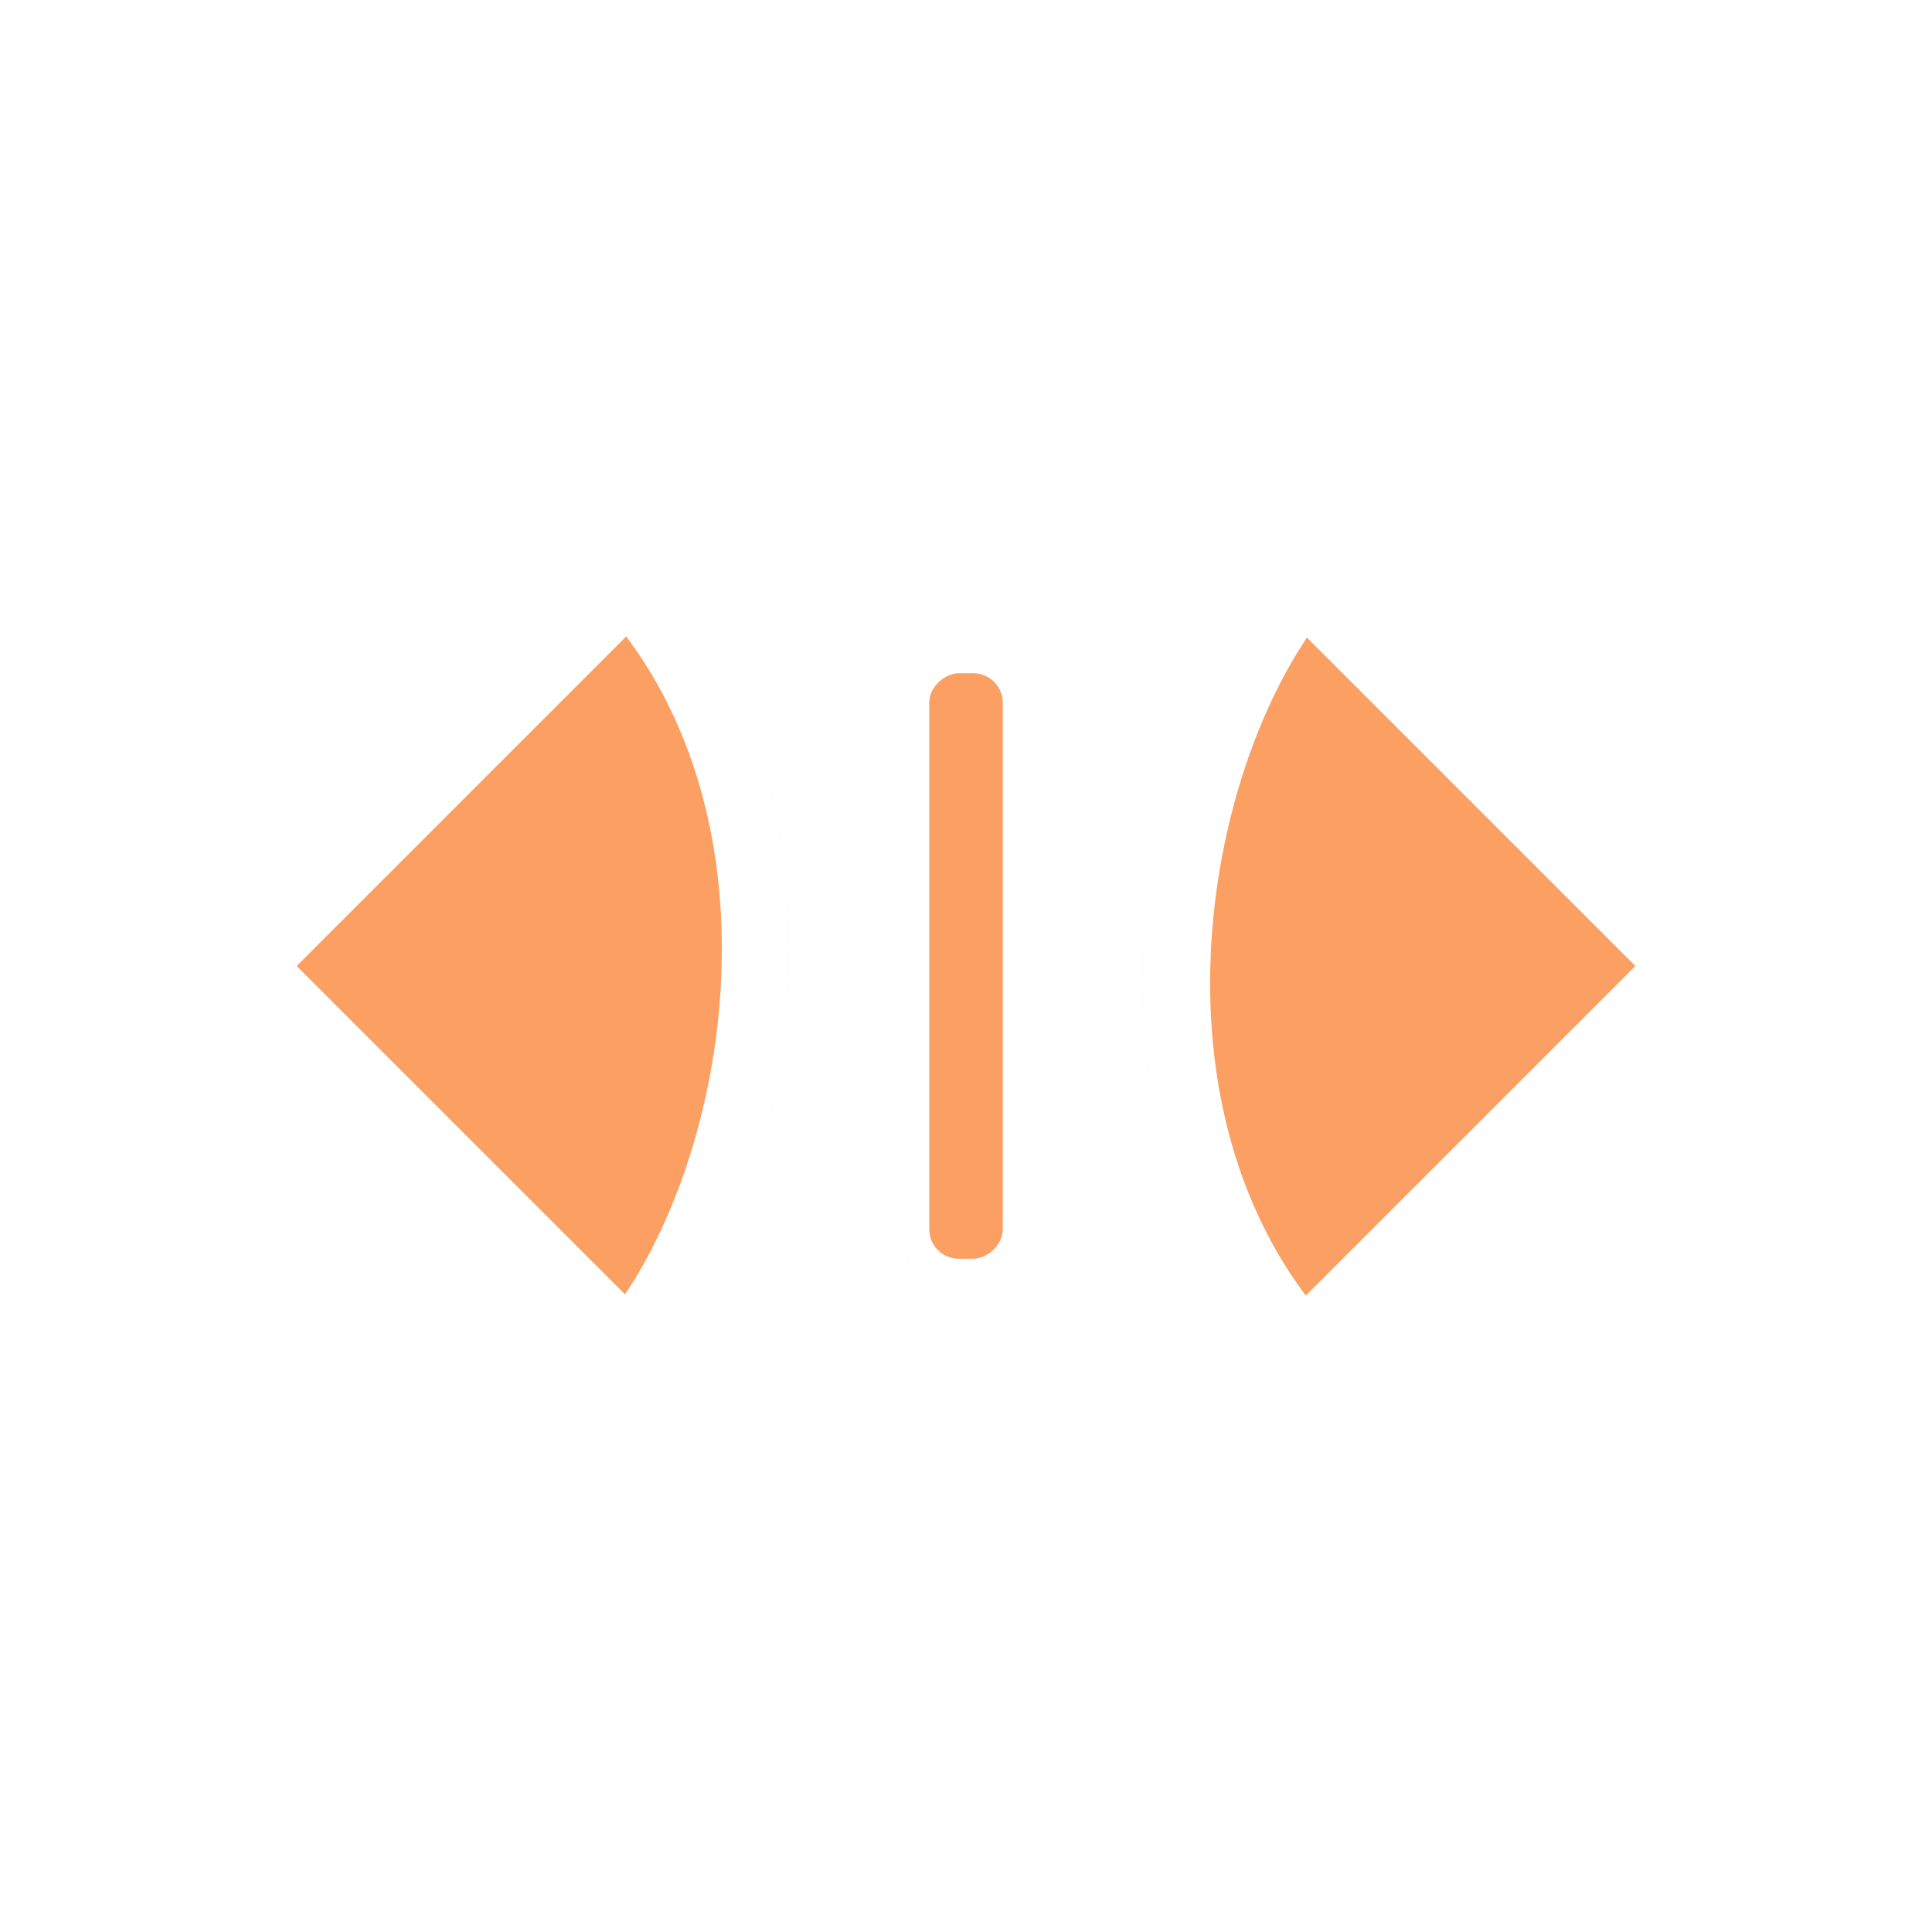 <svg xmlns="http://www.w3.org/2000/svg" xmlns:svg="http://www.w3.org/2000/svg" id="svg2" width="100" height="100" version="1.1" viewBox="0 0 75 75"><defs id="defs11"><filter id="filter1367" width="1.202" height="2.089" x="-.101" y="-.544" style="color-interpolation-filters:sRGB"><feGaussianBlur id="feGaussianBlur1369" stdDeviation=".424"/></filter><filter id="filter867" width="1.284" height="1.426" x="-.142" y="-.213" style="color-interpolation-filters:sRGB"><feGaussianBlur id="feGaussianBlur869" stdDeviation=".69"/></filter></defs><path id="path865" d="M 12,15.75 6.166,9.916 C 9.642,6.827 15.367,7.863 17.834,9.916 Z" transform="matrix(0,2.525,-2.525,0,49.447,7.197)" style="opacity:.2;fill:#000;fill-opacity:1;fill-rule:nonzero;stroke:#000;stroke-width:1.031;stroke-linecap:butt;stroke-linejoin:round;stroke-miterlimit:4;stroke-dasharray:none;stroke-opacity:1;filter:url(#filter867)"/><path style="fill:#f60;fill-opacity:.6;fill-rule:nonzero;stroke:#fff;stroke-width:2.604;stroke-linecap:butt;stroke-linejoin:round;stroke-miterlimit:4;stroke-dasharray:none;stroke-opacity:1" id="path7-6-3" d="M 9.675,37.5 24.406,22.769 c 7.802,8.776 5.185,23.235 -3.19e-4,29.462 z"/><rect style="opacity:.2;fill:#000;fill-opacity:1;stroke:none;stroke-width:1.214;stroke-linecap:round;stroke-linejoin:round;stroke-miterlimit:4;stroke-dasharray:none;stroke-dashoffset:0;stroke-opacity:1;paint-order:markers fill stroke;filter:url(#filter1367)" id="rect1349" width="10.079" height="1.87" x="6.961" y="18.38" ry=".75" transform="matrix(0,-2.525,2.525,0,-11.275,67.803)"/><path style="opacity:1;fill:#fff;fill-opacity:1;stroke:none;stroke-width:4.087;stroke-linecap:round;stroke-linejoin:round;stroke-miterlimit:4;stroke-dasharray:none;stroke-dashoffset:0;stroke-opacity:1;paint-order:markers fill stroke" id="rect1341" d="M 49.377 33.033 C 47.978 33.033 46.852 34.16 46.852 35.559 L 46.852 64.441 C 46.852 65.84 47.978 66.967 49.377 66.967 L 50.623 66.967 C 52.022 66.967 53.148 65.84 53.148 64.441 L 53.148 35.559 C 53.148 34.16 52.022 33.033 50.623 33.033 L 49.377 33.033 z M 49.623 34.848 L 50.377 34.848 C 51.223 34.848 51.902 35.529 51.902 36.375 L 51.902 63.625 C 51.902 64.471 51.223 65.152 50.377 65.152 L 49.623 65.152 C 48.777 65.152 48.098 64.471 48.098 63.625 L 48.098 36.375 C 48.098 35.529 48.777 34.848 49.623 34.848 z" transform="scale(0.75)"/><rect style="opacity:1;fill:#f60;fill-opacity:.6;stroke:none;stroke-width:2.252;stroke-linecap:round;stroke-linejoin:round;stroke-miterlimit:4;stroke-dasharray:none;stroke-dashoffset:0;stroke-opacity:1;paint-order:markers fill stroke" id="rect1347" width="22.728" height="2.854" x="-48.864" y="36.073" ry="1.145" transform="rotate(-90)"/><path style="opacity:.2;fill:#000;fill-opacity:1;fill-rule:nonzero;stroke:#000;stroke-width:1.031;stroke-linecap:butt;stroke-linejoin:round;stroke-miterlimit:4;stroke-dasharray:none;stroke-opacity:1;filter:url(#filter867)" id="path890" d="M 12,15.75 6.166,9.916 C 9.642,6.827 15.367,7.863 17.834,9.916 Z" transform="matrix(0,-2.525,2.525,0,25.553,67.803)"/><path id="path892" d="M 65.325,37.5 50.594,52.231 C 42.792,43.456 45.408,28.996 50.594,22.769 Z" style="fill:#f60;fill-opacity:.6;fill-rule:nonzero;stroke:#fff;stroke-width:2.604;stroke-linecap:butt;stroke-linejoin:round;stroke-miterlimit:4;stroke-dasharray:none;stroke-opacity:1"/></svg>
